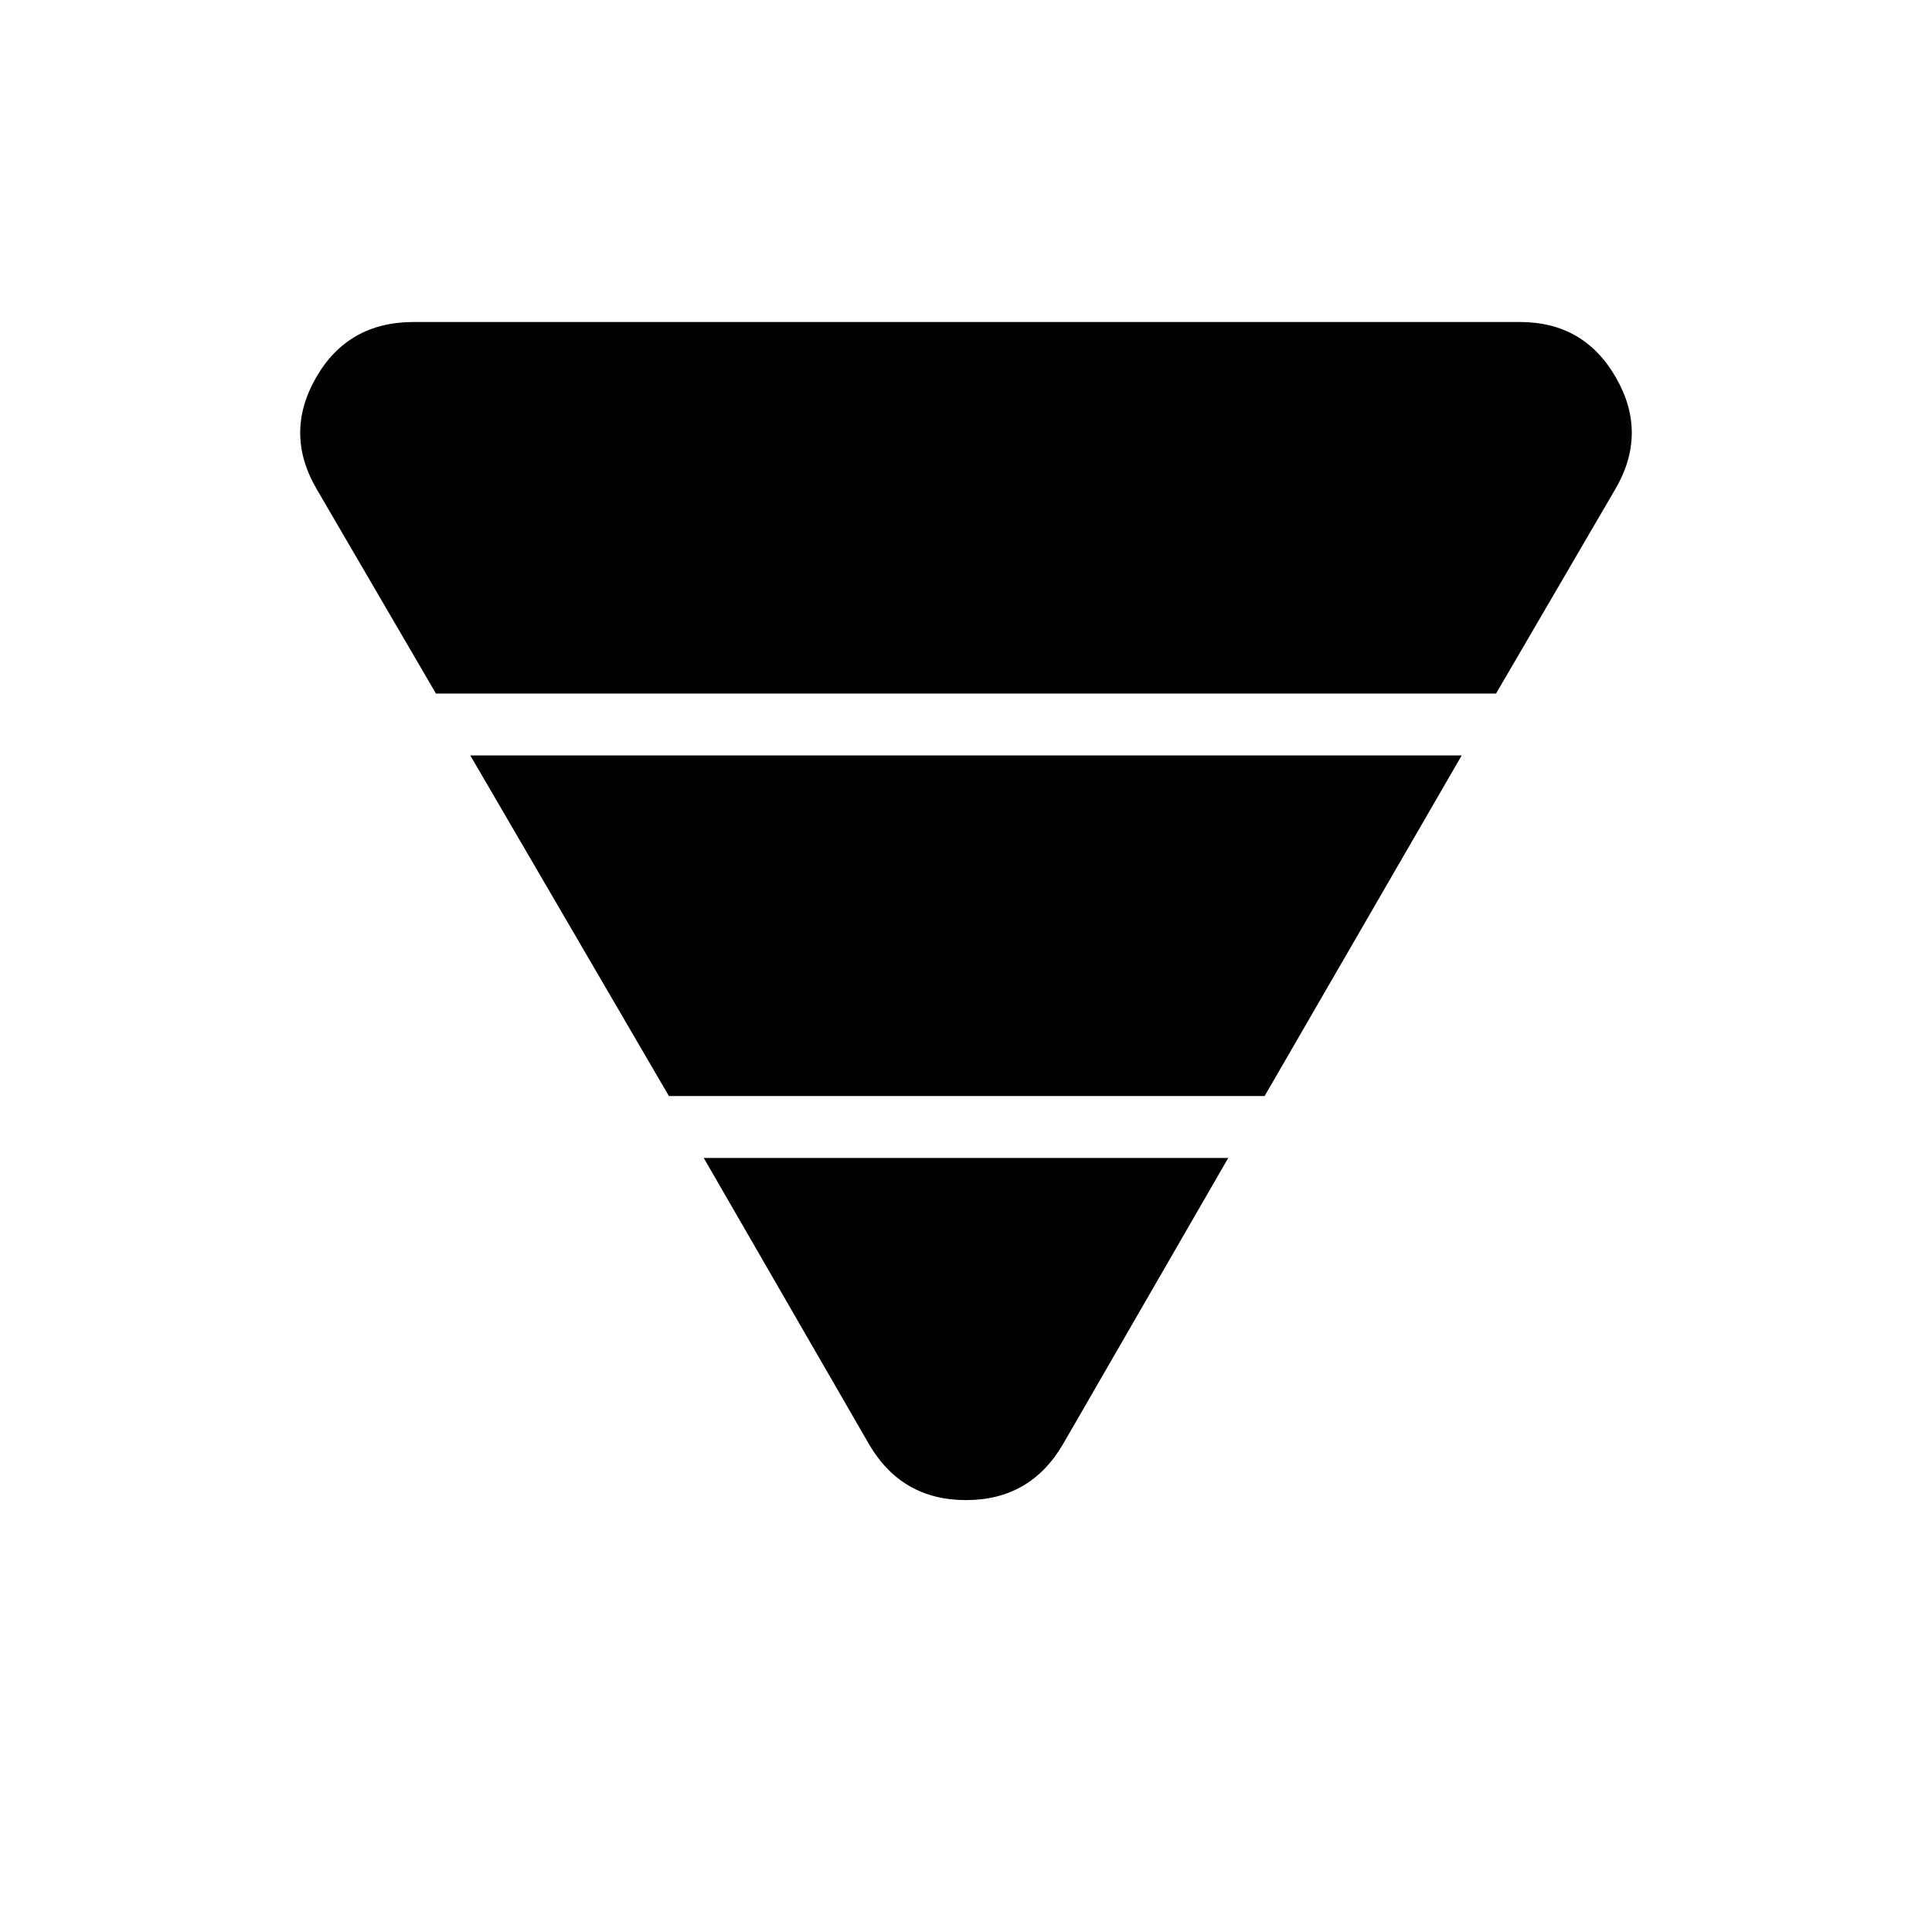 <svg xmlns="http://www.w3.org/2000/svg" width="48" height="48" viewBox="0 -960 960 960"><path d="m157.38-716.92 59.24 101.54h526.76l59.24-101.54q16.23-27.7.38-55.39T755.23-800H205.54q-32.69 0-48.54 27.69-15.85 27.69.38 55.39Zm76.31 132.3 98.69 169.24h296l97.93-169.24H233.69Zm116 200 82.16 142.31q16.23 27.7 48.15 27.7 31.92 0 48.15-27.7l82.16-142.31H349.69Z"/></svg>